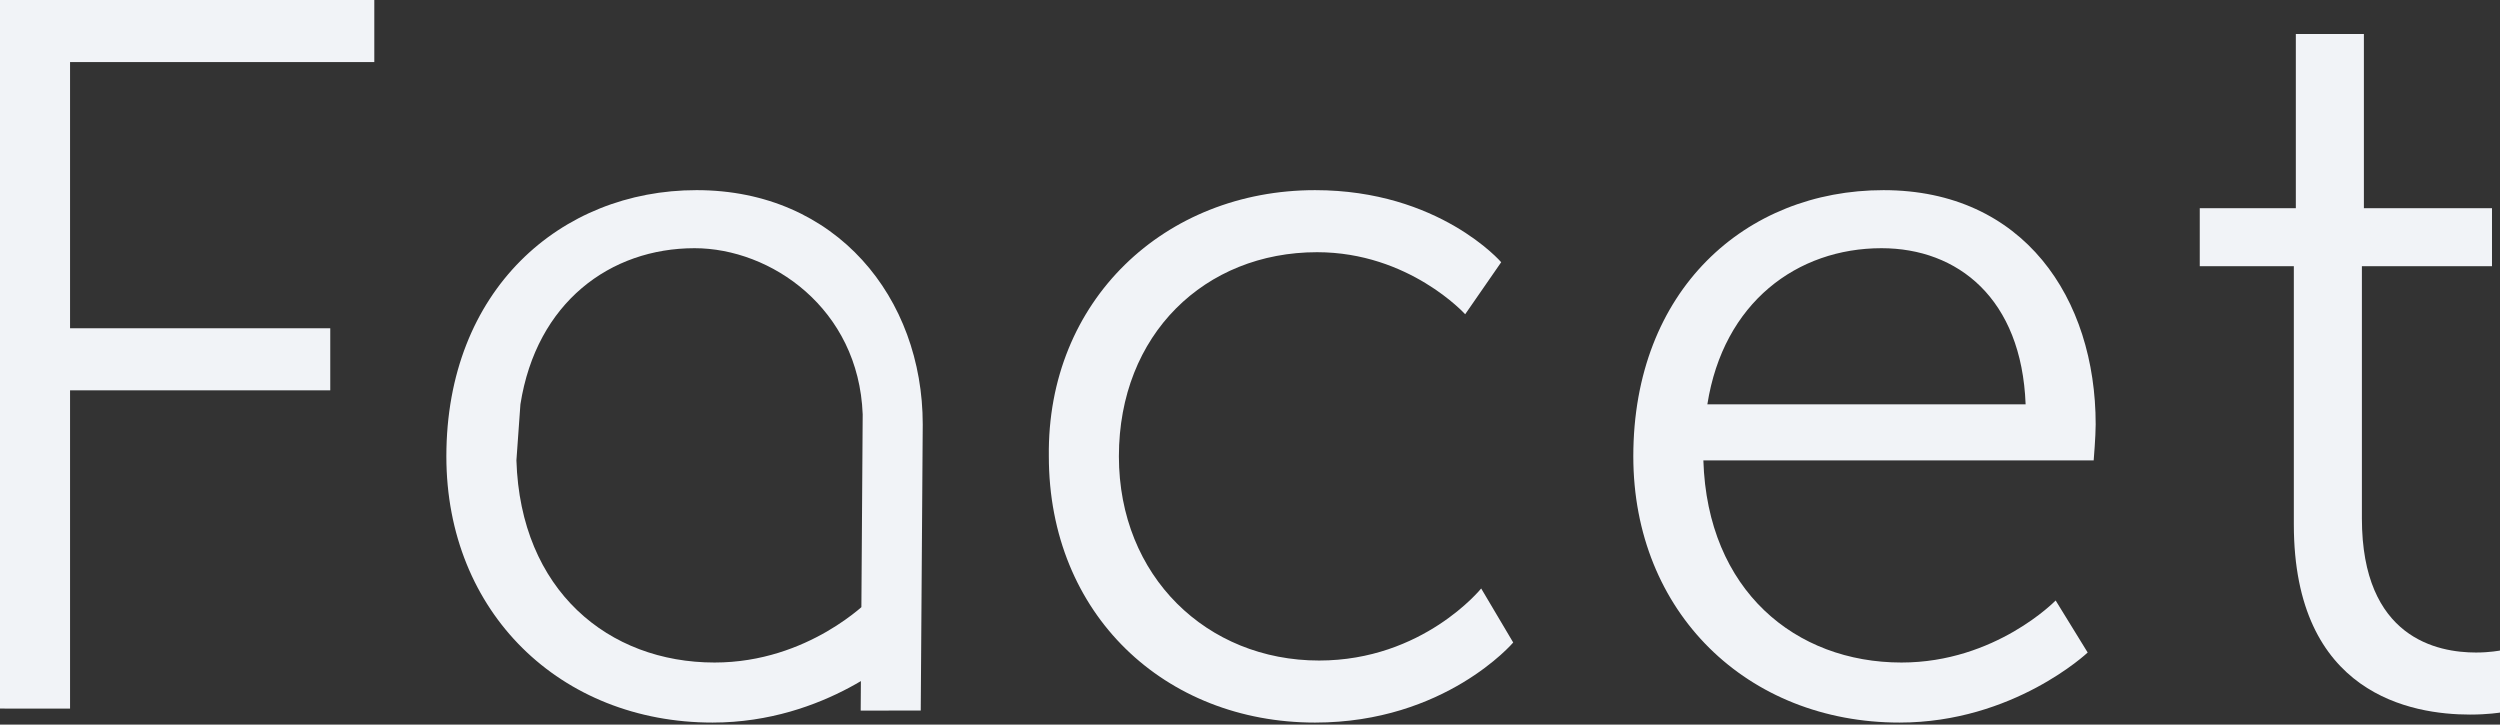 <?xml version="1.0" encoding="utf-8"?>
<!-- Generator: Adobe Illustrator 22.1.0, SVG Export Plug-In . SVG Version: 6.00 Build 0)  -->
<svg version="1.1" xmlns="http://www.w3.org/2000/svg" xmlns:xlink="http://www.w3.org/1999/xlink" x="0px" y="0px"
	 viewBox="0 0 124.9 36.2" style="enable-background:new 0 0 124.9 36.2;" xml:space="preserve">
<rect x="0" y="0" width="124.9" height="36.2" fill="#333333" stroke="none"/>
<style type="text/css">
	.st0{display:none;}
	.st1{display:inline;}
	.st2{opacity:0.1;fill:#DE0613;}
	.st3{fill:#ECEFF3;}
	.st4{fill:#1F193D;}
	.st5{fill:#FF2244;}
	.st6{fill:#F597B2;}
	.st7{fill:#9482EE;}
	.st8{fill:#F0CFDA;}
	.st9{fill:#CCCAEB;}
	.st10{fill:#666666;}
	.st11{fill:#1A2028;}
	.st12{fill:#313166;}
	.st13{fill:#710EFF;}
	.st14{fill:#F3F3F3;}
	.st15{fill:#4A5C70;}
	.st16{opacity:0.19;}
	.st17{fill:none;stroke:#FF2244;stroke-miterlimit:10;}
	.st18{fill:#FFFFFF;}
	.st19{fill:#F1F3F7;}
	.st20{opacity:0.8;}
	.st21{fill:#6D6E71;}
	.st22{fill:none;stroke:#FFFFFF;stroke-miterlimit:10;}
	.st23{fill:#F1F3F7;stroke:#9482EE;stroke-width:0.75;stroke-miterlimit:10;}
	.st24{fill:none;stroke:#9482EE;stroke-width:0.731;stroke-miterlimit:10;}
	.st25{fill:none;stroke:#FF2244;stroke-width:1.25;stroke-linejoin:round;stroke-miterlimit:10;}
	.st26{fill:none;stroke:#FFFFFF;stroke-width:1.184;stroke-miterlimit:10;}
	.st27{fill:none;}
	.st28{opacity:0.8;fill:none;stroke:#FFFFFF;stroke-width:0.5;stroke-miterlimit:10;}
	.st29{fill:none;stroke:#FF2244;stroke-width:0.87;stroke-miterlimit:10;}
	.st30{fill:none;stroke:#FF845E;stroke-width:0.804;stroke-miterlimit:10;}
	.st31{fill:none;stroke:#FF2244;stroke-width:1.346;stroke-linejoin:round;stroke-miterlimit:10;}
	.st32{fill:none;stroke:#FF2244;stroke-width:1.635;stroke-linejoin:round;stroke-miterlimit:10;}
	.st33{fill:none;stroke:#FF2244;stroke-width:1.239;stroke-linejoin:round;stroke-miterlimit:10;}
	.st34{fill:none;stroke:#FF2244;stroke-width:1.177;stroke-linejoin:round;stroke-miterlimit:10;}
	.st35{fill:none;stroke:#FFFFFF;stroke-width:0.831;stroke-miterlimit:10;}
	.st36{fill:#F7F5F6;}
	.st37{fill:none;stroke:#1F193D;stroke-width:0.457;stroke-miterlimit:10;}
	.st38{opacity:0.8;fill:none;stroke:#1F193D;stroke-width:0.5;stroke-miterlimit:10;}
	.st39{fill:#F1F3F7;stroke:#9482EE;stroke-width:0.454;stroke-miterlimit:10;}
</style>
<g id="grid">
</g>
<g id="_x32_4_Grid_Col_1_" class="st0">
</g>
<g id="BACK">
</g>
<g id="Artwork">
	<g>
		<g>
			<path class="st19" d="M0,0h18.7v3.1H3.5v13.3h13v3.1h-13v15.9H0V0z"/>
			<path class="st19" d="M65.7,9.5c6.2,0,9.3,3.6,9.3,3.6l-1.8,2.6c0,0-2.8-3.1-7.4-3.1c-5.6,0-9.9,4.1-9.9,10.2
				c0,6,4.4,10.2,10,10.2c5.2,0,8.1-3.6,8.1-3.6l1.6,2.7c0,0-3.4,4-9.9,4c-7.5,0-13.3-5.4-13.3-13.3C52.3,15,58.2,9.5,65.7,9.5z"/>
			<path class="st19" d="M94.1,9.5c7,0,10.6,5.4,10.6,11.7c0,0.6-0.1,1.8-0.1,1.8H85.1c0.2,6.5,4.6,10.1,9.9,10.1
				c4.7,0,7.7-3.1,7.7-3.1l1.6,2.6c0,0-3.7,3.5-9.4,3.5c-7.6,0-13.3-5.5-13.3-13.3C81.6,14.5,87.2,9.5,94.1,9.5z M101.2,20.2
				c-0.2-5.3-3.4-7.8-7.2-7.8c-4.2,0-7.9,2.7-8.7,7.8H101.2z"/>
			<path class="st19" d="M114.6,13.3h-4.7v-2.9h4.8V1.7h3.4v8.7h6.4v2.9H118v12.6c0,6,3.8,6.7,5.7,6.7c0.7,0,1.2-0.1,1.2-0.1v3.1
				c0,0-0.6,0.1-1.5,0.1c-2.9,0-8.8-1-8.8-9.5V13.3z"/>
		</g>
		<g>
			<path class="st19" d="M43.1,20.7c-0.2-5.3-4.6-8.3-8.4-8.3c-4.2,0-7.9,2.7-8.7,7.8L25.8,23c0.2,6.5,4.6,10.1,9.9,10.1
				c4.7,0,7.7-3.1,7.7-3.1l1.6,2.6c0,0-3.7,3.5-9.4,3.5c-7.6,0-13.3-5.5-13.3-13.3c0-8.3,5.7-13.3,12.5-13.3c7,0,11.3,5.4,11.3,11.7
				c0,0.6-0.1,14.3-0.1,14.3H43"/>
		</g>
	</g>
</g>
</svg>
